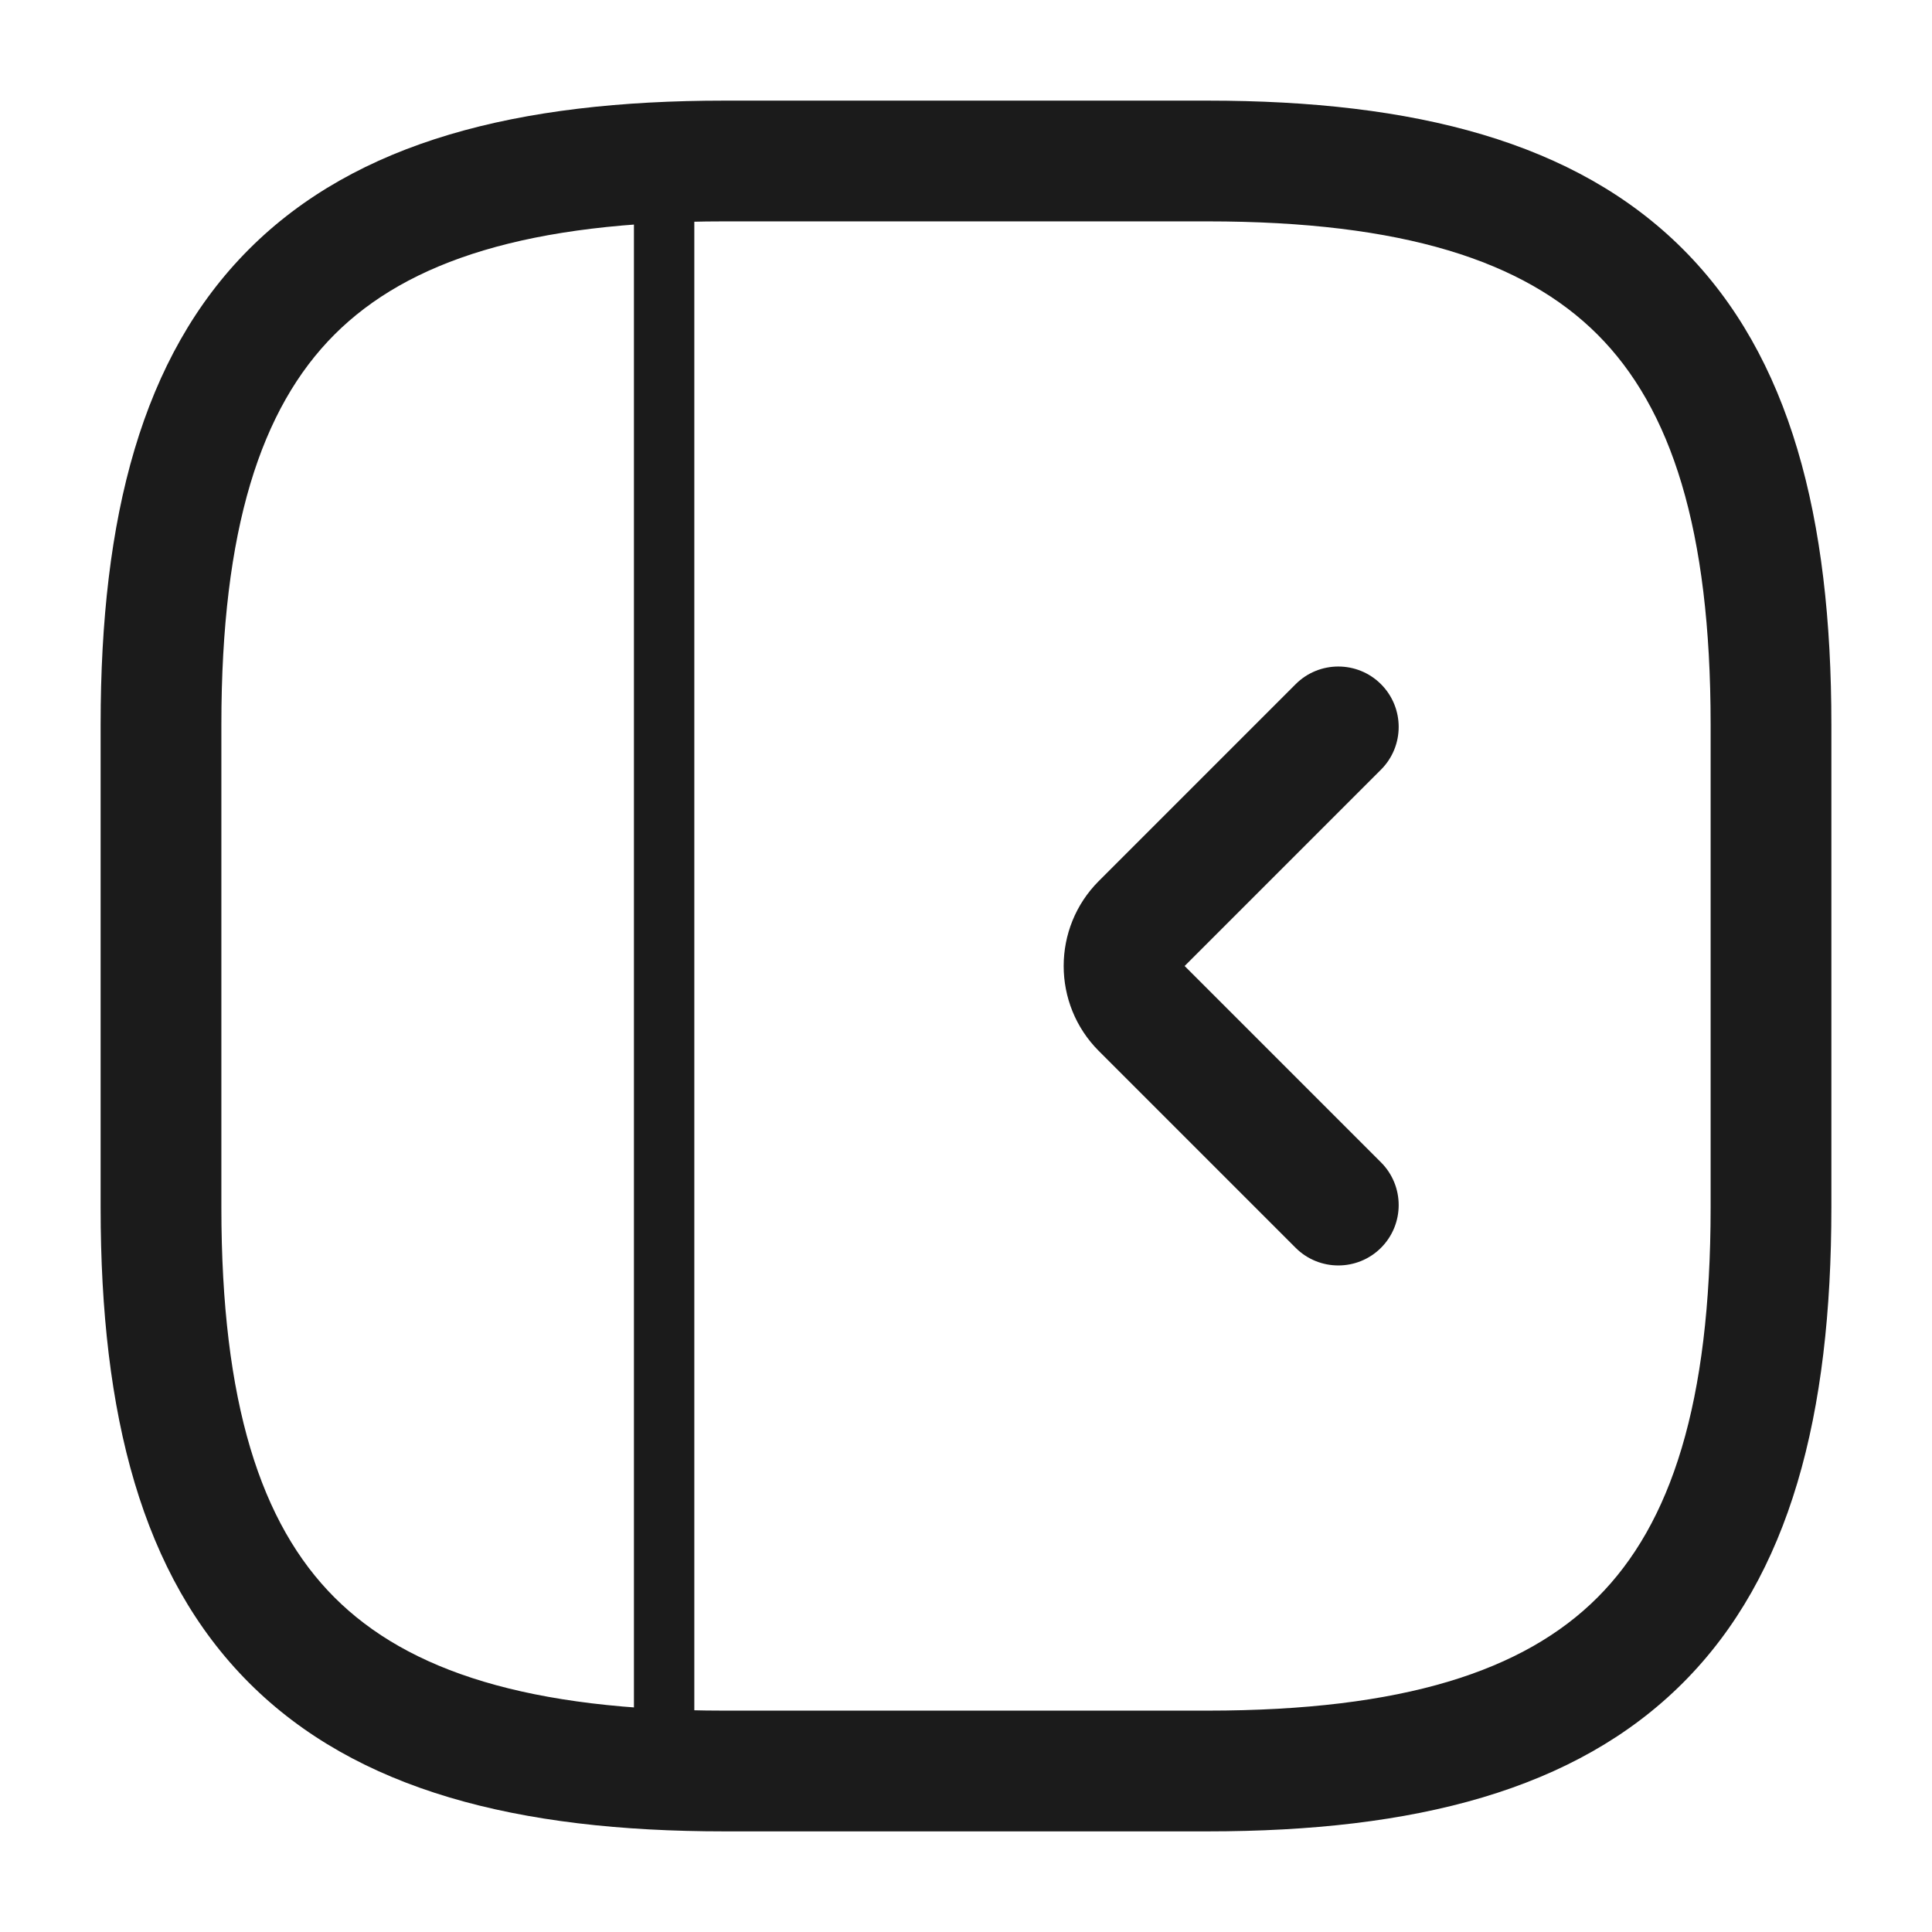 <svg width="48" height="48" viewBox="0 0 48 48" fill="none" xmlns="http://www.w3.org/2000/svg" xmlns:xlink="http://www.w3.org/1999/xlink">
<path d="M18,45.5L30,45.5L30,42.5L18,42.5L18,45.5ZM30,45.5C35.148,45.5 39.142,44.48 41.811,41.811C44.48,39.142 45.5,35.148 45.5,30L42.5,30C42.5,34.852 41.52,37.858 39.689,39.689C37.858,41.52 34.852,42.5 30,42.5L30,45.5ZM45.5,30L45.5,18L42.5,18L42.5,30L45.5,30ZM45.5,18C45.5,12.852 44.48,8.858 41.811,6.189C39.142,3.52 35.148,2.5 30,2.5L30,5.5C34.852,5.5 37.858,6.48 39.689,8.311C41.52,10.142 42.5,13.148 42.5,18L45.5,18ZM30,2.5L18,2.5L18,5.5L30,5.5L30,2.5ZM18,2.5C12.852,2.5 8.858,3.52 6.189,6.189C3.52,8.858 2.5,12.852 2.5,18L5.5,18C5.5,13.148 6.48,10.142 8.311,8.311C10.142,6.48 13.148,5.5 18,5.5L18,2.5ZM2.5,18L2.5,30L5.5,30L5.5,18L2.5,18ZM2.5,30C2.5,35.148 3.52,39.142 6.189,41.811C8.858,44.48 12.852,45.5 18,45.5L18,42.5C13.148,42.5 10.142,41.52 8.311,39.689C6.48,37.858 5.5,34.852 5.5,30L2.5,30Z" fill="#1B1B1B"/>
<line x1="16.5" y1="4" x2="16.5" y2="44" stroke="#1B1B1B" stroke-width="1.5" stroke-miterlimit="3.999" stroke-linecap="round" stroke-linejoin="round"/>
<path d="M32.189,31.001C32.775,31.586 33.725,31.586 34.311,31.001C34.896,30.415 34.896,29.465 34.311,28.879L32.189,31.001ZM28.36,25.05L29.421,23.989L28.36,25.05ZM28.36,22.95L29.421,24.011L28.36,22.95ZM34.311,19.121C34.896,18.535 34.896,17.585 34.311,16.999C33.725,16.413 32.775,16.413 32.189,16.999L34.311,19.121ZM34.311,28.879L29.421,23.989L27.299,26.111L32.189,31.001L34.311,28.879ZM29.421,23.989C29.422,23.991 29.425,23.994 29.426,23.998C29.427,24.001 29.427,24.001 29.427,24C29.427,23.999 29.427,23.999 29.426,24.002C29.425,24.006 29.422,24.009 29.421,24.011L27.299,21.889C26.136,23.053 26.136,24.947 27.299,26.111L29.421,23.989ZM29.421,24.011L34.311,19.121L32.189,16.999L27.299,21.889L29.421,24.011Z" fill="#1B1B1B"/>
</svg>
